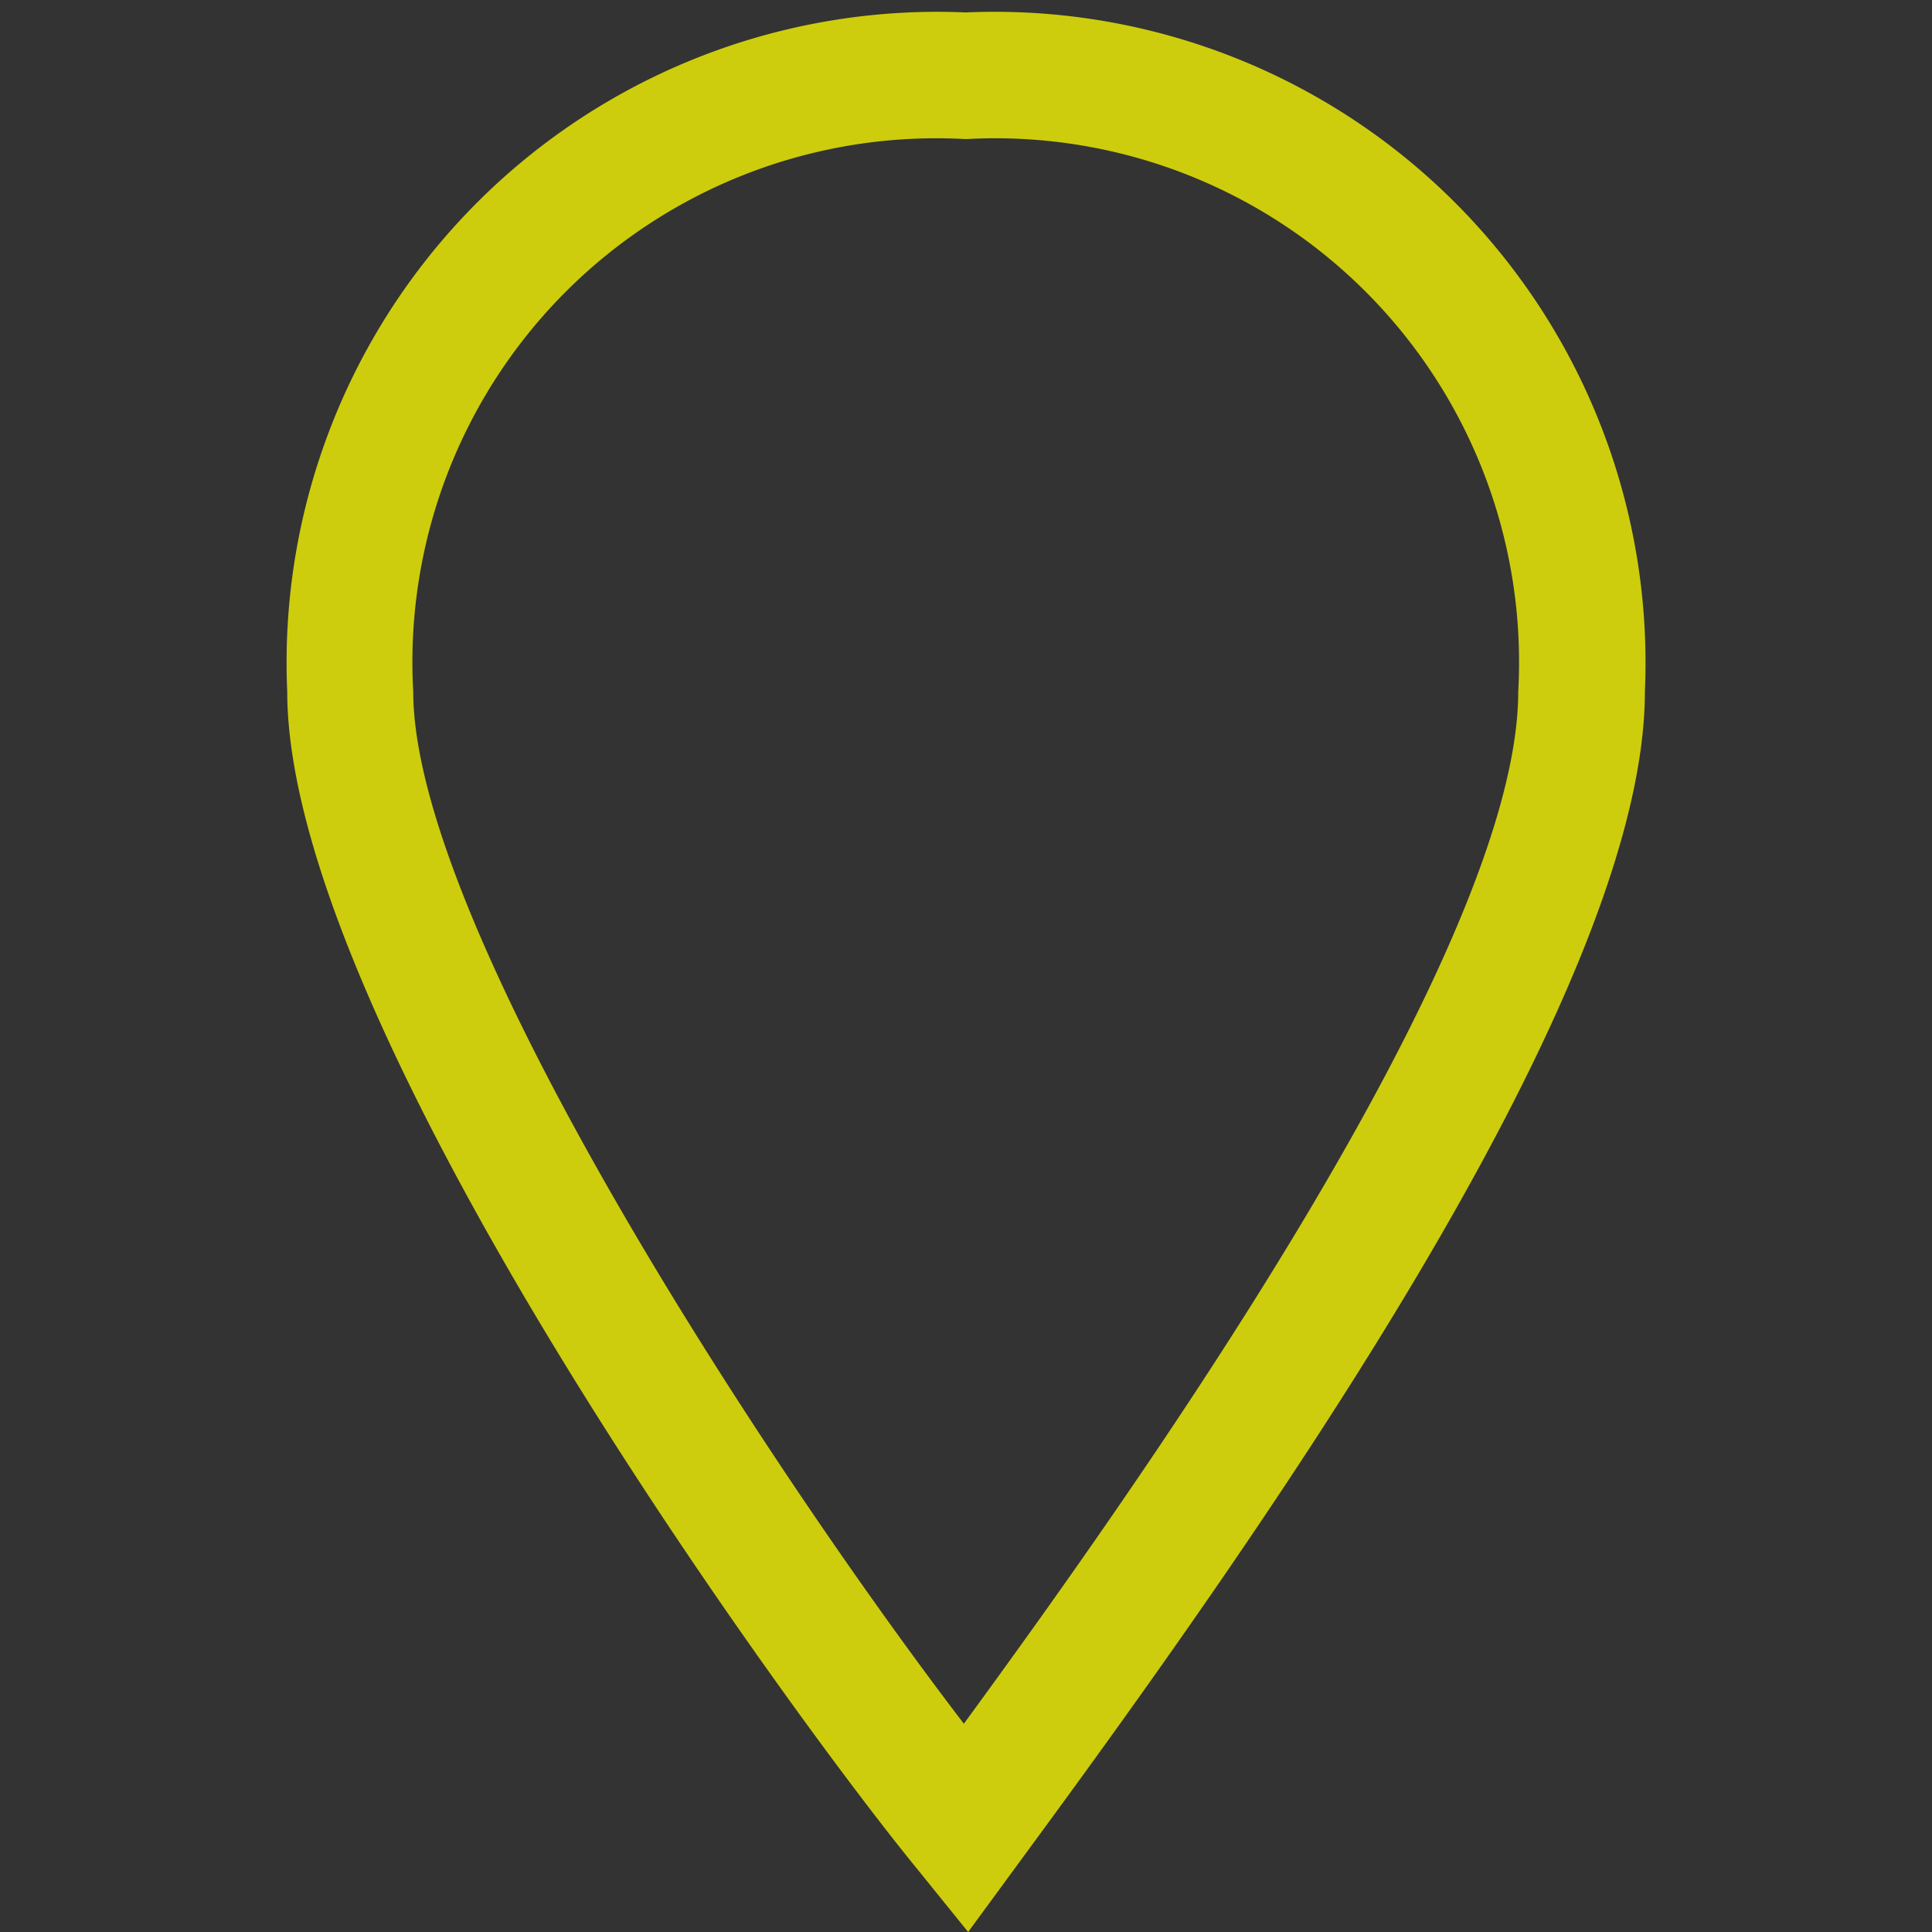 <svg xmlns="http://www.w3.org/2000/svg" data-name="Layer 1" width="36" height="36"><rect width="100%" height="100%" fill="#333333" stroke="none"/><path data-name="Layer 7" d="m18.04 36-.958-1.185c-2.33-2.846-11.73-15.695-11.73-21.93A12.128 12.128 0 0 1 16.928.232q.531-.024 1.065 0A12.128 12.128 0 0 1 30.65 11.81q.024.538 0 1.077c0 5.298-6.39 14.63-11.2 21.19zm-.046-33.408A9.76 9.76 0 0 0 7.7 12.886c0 4.386 6.605 14.455 10.26 19.233 2.993-4.093 10.33-14.337 10.33-19.233A9.76 9.76 0 0 0 17.997 2.592z" style="opacity:1;fill:#ff0;fill-opacity:.753;stroke:none;stroke-width:1.05;stroke-miterlimit:4;stroke-dasharray:none;stroke-dashoffset:0;stroke-opacity:.502"/></svg>